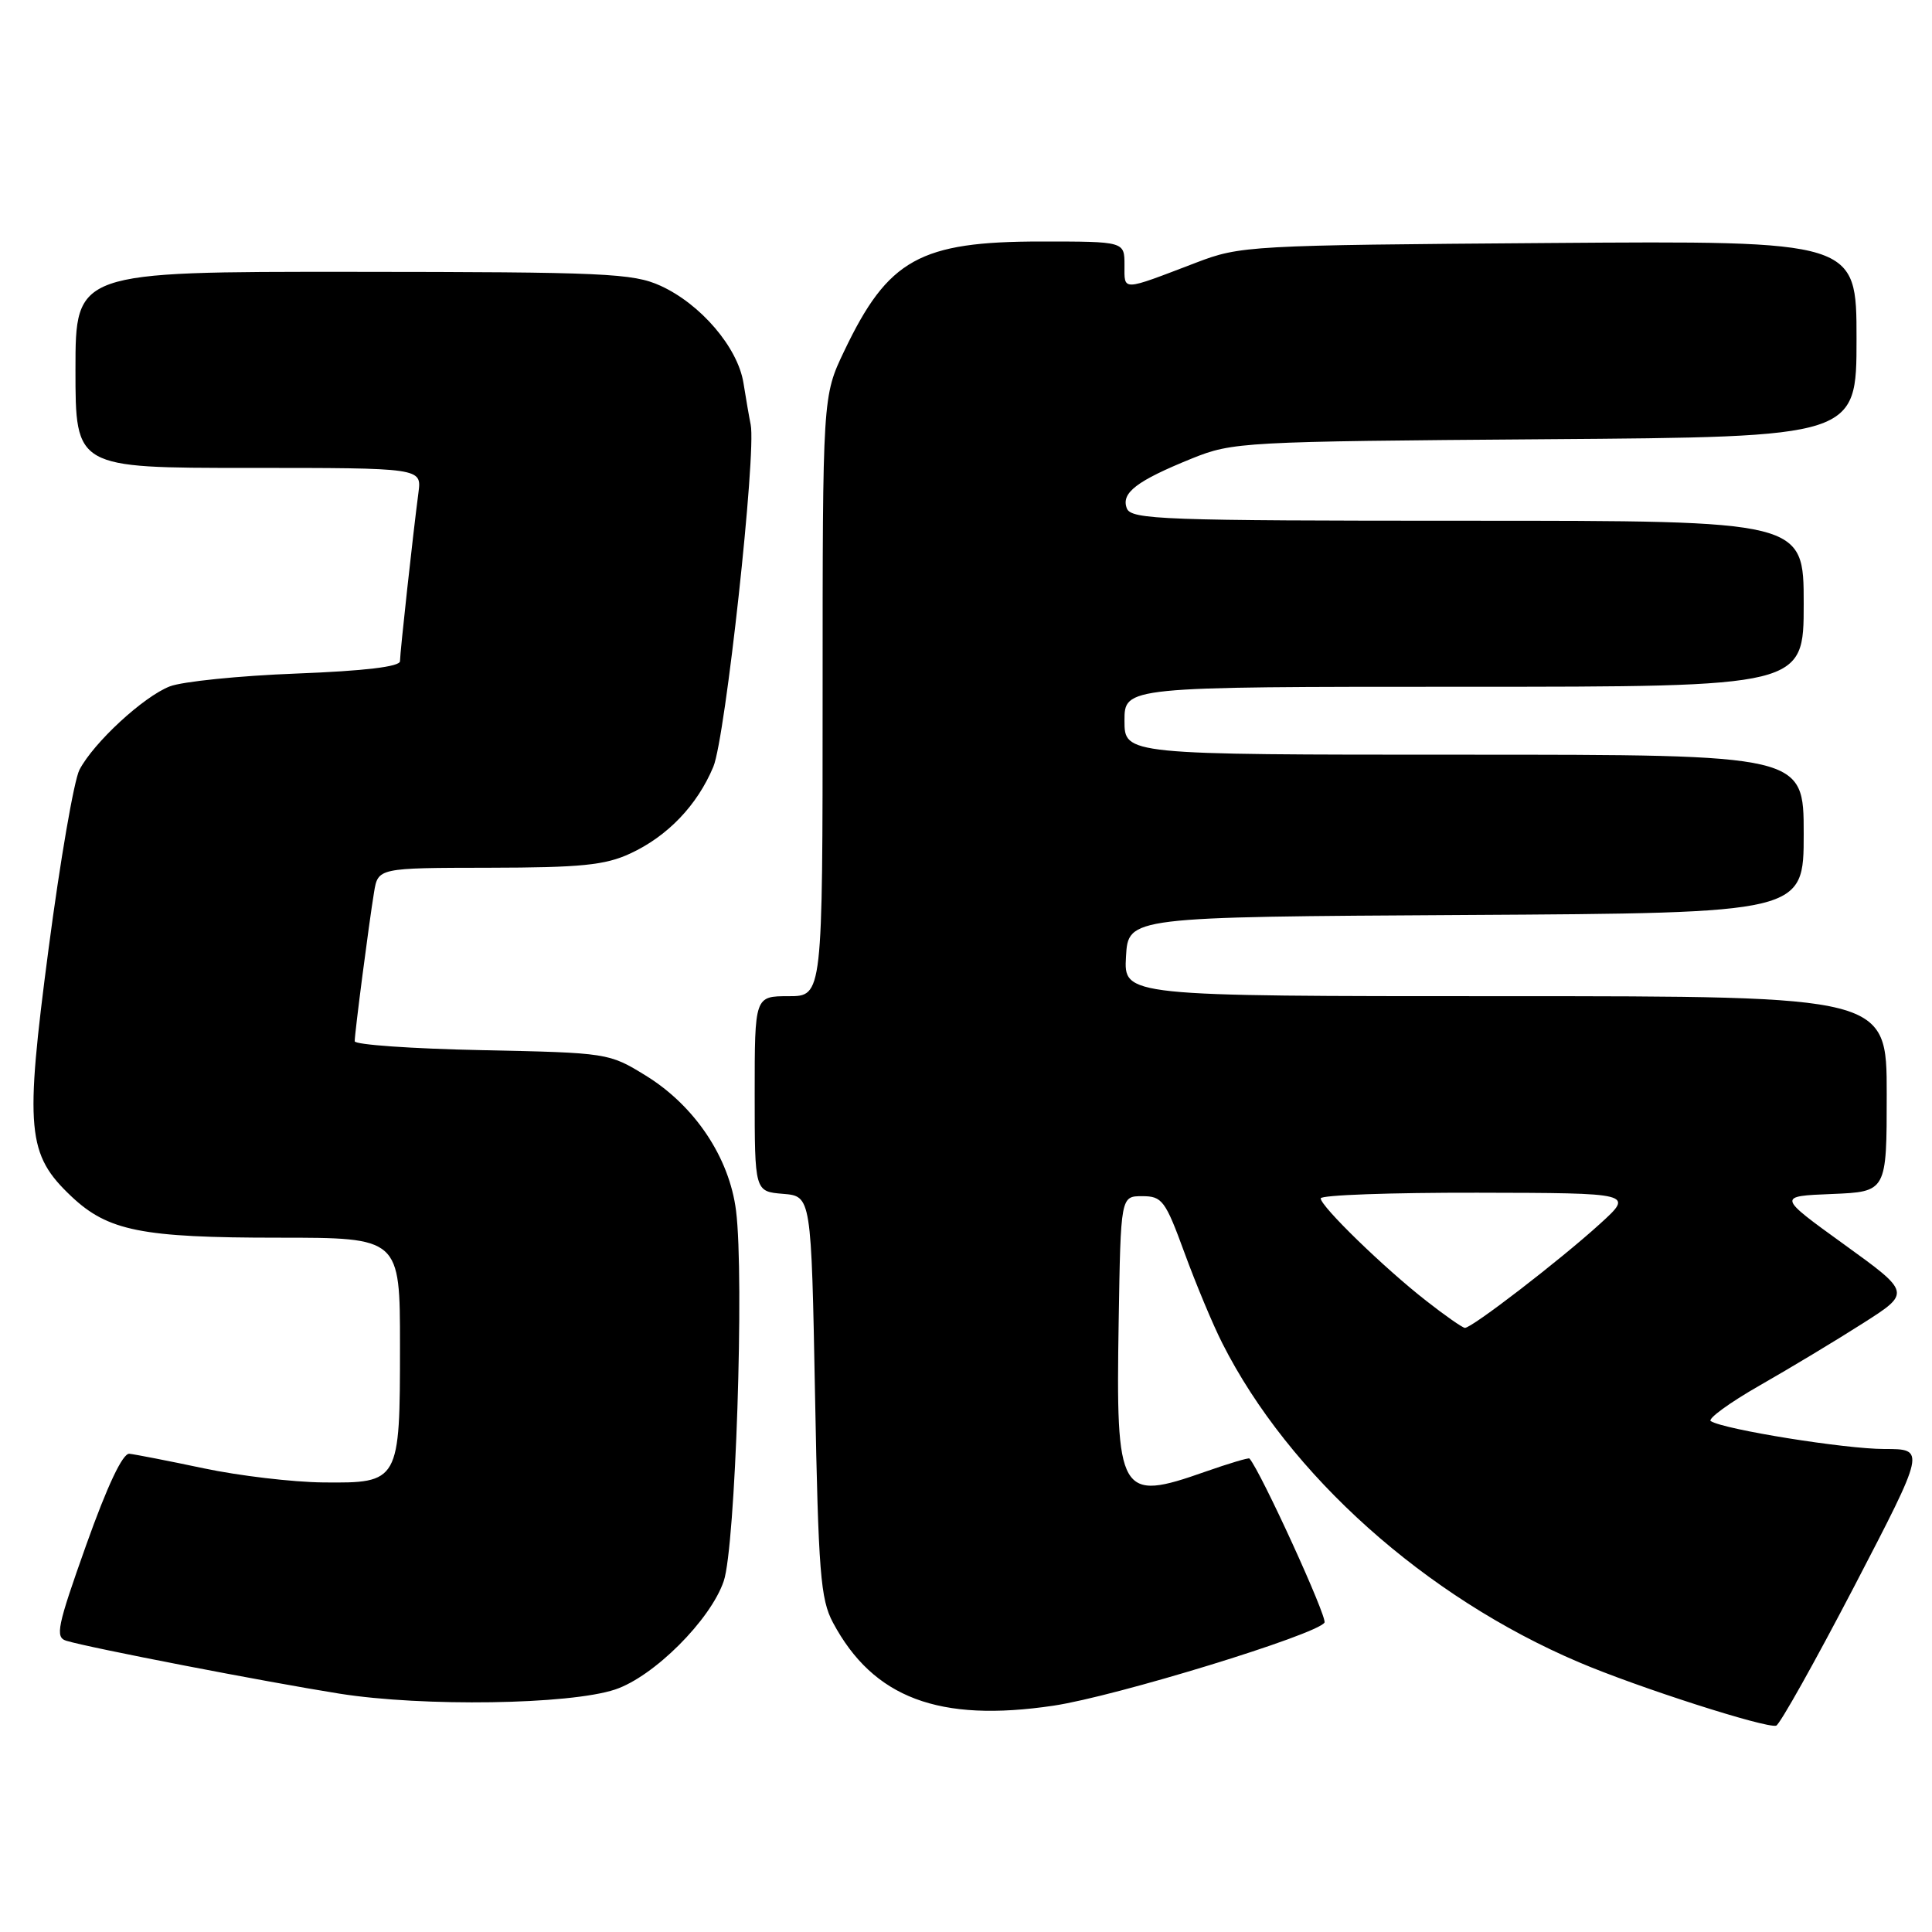 <?xml version="1.0" encoding="UTF-8" standalone="no"?>
<!DOCTYPE svg PUBLIC "-//W3C//DTD SVG 1.1//EN" "http://www.w3.org/Graphics/SVG/1.1/DTD/svg11.dtd" >
<svg xmlns="http://www.w3.org/2000/svg" xmlns:xlink="http://www.w3.org/1999/xlink" version="1.1" viewBox="0 0 256 256">
 <g >
 <path fill="currentColor"
d=" M 245.69 210.22 C 255.16 192.00 255.16 192.00 249.69 192.00 C 244.49 192.00 228.51 189.43 226.69 188.31 C 226.22 188.02 229.13 185.89 233.17 183.58 C 237.20 181.28 243.36 177.57 246.85 175.34 C 253.21 171.29 253.21 171.29 244.35 164.89 C 235.50 158.50 235.50 158.50 242.75 158.21 C 250.00 157.91 250.00 157.91 250.00 144.96 C 250.00 132.00 250.00 132.00 199.45 132.00 C 148.90 132.00 148.90 132.00 149.20 126.75 C 149.50 121.50 149.50 121.50 194.25 121.24 C 239.00 120.98 239.00 120.98 239.00 110.49 C 239.00 100.00 239.00 100.00 194.00 100.00 C 149.00 100.00 149.00 100.00 149.00 95.50 C 149.00 91.00 149.00 91.00 194.00 91.00 C 239.00 91.00 239.00 91.00 239.00 80.00 C 239.00 69.00 239.00 69.00 194.47 69.00 C 154.07 69.00 149.88 68.85 149.31 67.36 C 148.52 65.31 150.61 63.72 157.94 60.75 C 163.34 58.57 164.67 58.50 204.75 58.20 C 246.00 57.90 246.00 57.90 246.00 44.90 C 246.00 31.90 246.00 31.90 205.25 32.20 C 165.52 32.49 164.35 32.56 158.50 34.80 C 148.50 38.62 149.00 38.61 149.00 35.12 C 149.00 32.00 149.00 32.00 137.97 32.00 C 121.88 32.00 117.67 34.34 111.87 46.50 C 109.00 52.50 109.00 52.50 109.00 92.25 C 109.00 132.00 109.00 132.00 104.50 132.00 C 100.00 132.00 100.00 132.00 100.00 144.94 C 100.00 157.88 100.00 157.88 103.75 158.19 C 107.50 158.50 107.50 158.50 108.00 185.00 C 108.44 208.37 108.72 211.91 110.37 215.00 C 115.71 224.99 124.42 228.27 139.60 226.01 C 147.80 224.79 174.51 216.60 175.50 215.00 C 175.91 214.33 167.08 195.01 165.56 193.26 C 165.45 193.13 162.81 193.92 159.70 195.01 C 148.31 199.02 147.85 198.22 148.23 175.12 C 148.50 158.50 148.50 158.50 151.35 158.50 C 153.99 158.50 154.41 159.06 156.95 166.00 C 158.46 170.12 160.71 175.53 161.97 178.00 C 170.79 195.44 188.87 211.61 209.22 220.26 C 217.06 223.60 233.96 229.02 235.35 228.66 C 235.82 228.53 240.47 220.23 245.69 210.22 Z  M 81.50 223.87 C 86.62 222.17 94.15 214.66 95.90 209.50 C 97.45 204.95 98.64 169.25 97.53 160.43 C 96.65 153.39 92.07 146.53 85.58 142.53 C 80.69 139.52 80.55 139.50 63.83 139.15 C 54.57 138.96 47.00 138.43 47.00 137.97 C 47.00 136.88 48.88 122.38 49.56 118.25 C 50.09 115.00 50.09 115.00 64.80 114.98 C 76.97 114.96 80.19 114.64 83.50 113.10 C 88.46 110.81 92.39 106.70 94.52 101.60 C 96.12 97.79 100.23 60.06 99.47 56.27 C 99.27 55.29 98.84 52.80 98.51 50.73 C 97.75 46.03 92.85 40.29 87.51 37.86 C 83.87 36.21 80.13 36.04 46.75 36.02 C 10.00 36.00 10.00 36.00 10.00 49.00 C 10.00 62.00 10.00 62.00 32.94 62.00 C 55.87 62.00 55.87 62.00 55.45 65.25 C 54.72 70.78 53.01 86.44 53.00 87.61 C 53.00 88.34 48.34 88.90 39.25 89.25 C 31.69 89.54 24.15 90.31 22.50 90.95 C 19.00 92.31 12.41 98.40 10.53 102.00 C 9.81 103.38 7.97 114.04 6.44 125.70 C 3.27 149.77 3.57 152.97 9.47 158.54 C 14.32 163.11 18.78 164.00 36.87 164.00 C 53.00 164.00 53.00 164.00 53.00 178.31 C 53.00 196.38 52.92 196.53 42.83 196.43 C 38.80 196.39 31.68 195.55 27.00 194.56 C 22.32 193.57 17.89 192.71 17.14 192.63 C 16.26 192.55 14.23 196.84 11.43 204.70 C 7.57 215.54 7.28 216.95 8.79 217.41 C 11.88 218.35 35.31 222.88 45.00 224.42 C 56.06 226.17 75.46 225.88 81.50 223.87 Z  M 189.00 172.38 C 183.43 168.04 175.00 159.85 175.00 158.79 C 175.00 158.35 184.34 158.02 195.75 158.04 C 216.50 158.08 216.50 158.08 212.00 162.17 C 206.71 166.98 194.97 176.02 194.10 175.95 C 193.77 175.92 191.47 174.32 189.00 172.38 Z "/>
</g>
</svg>